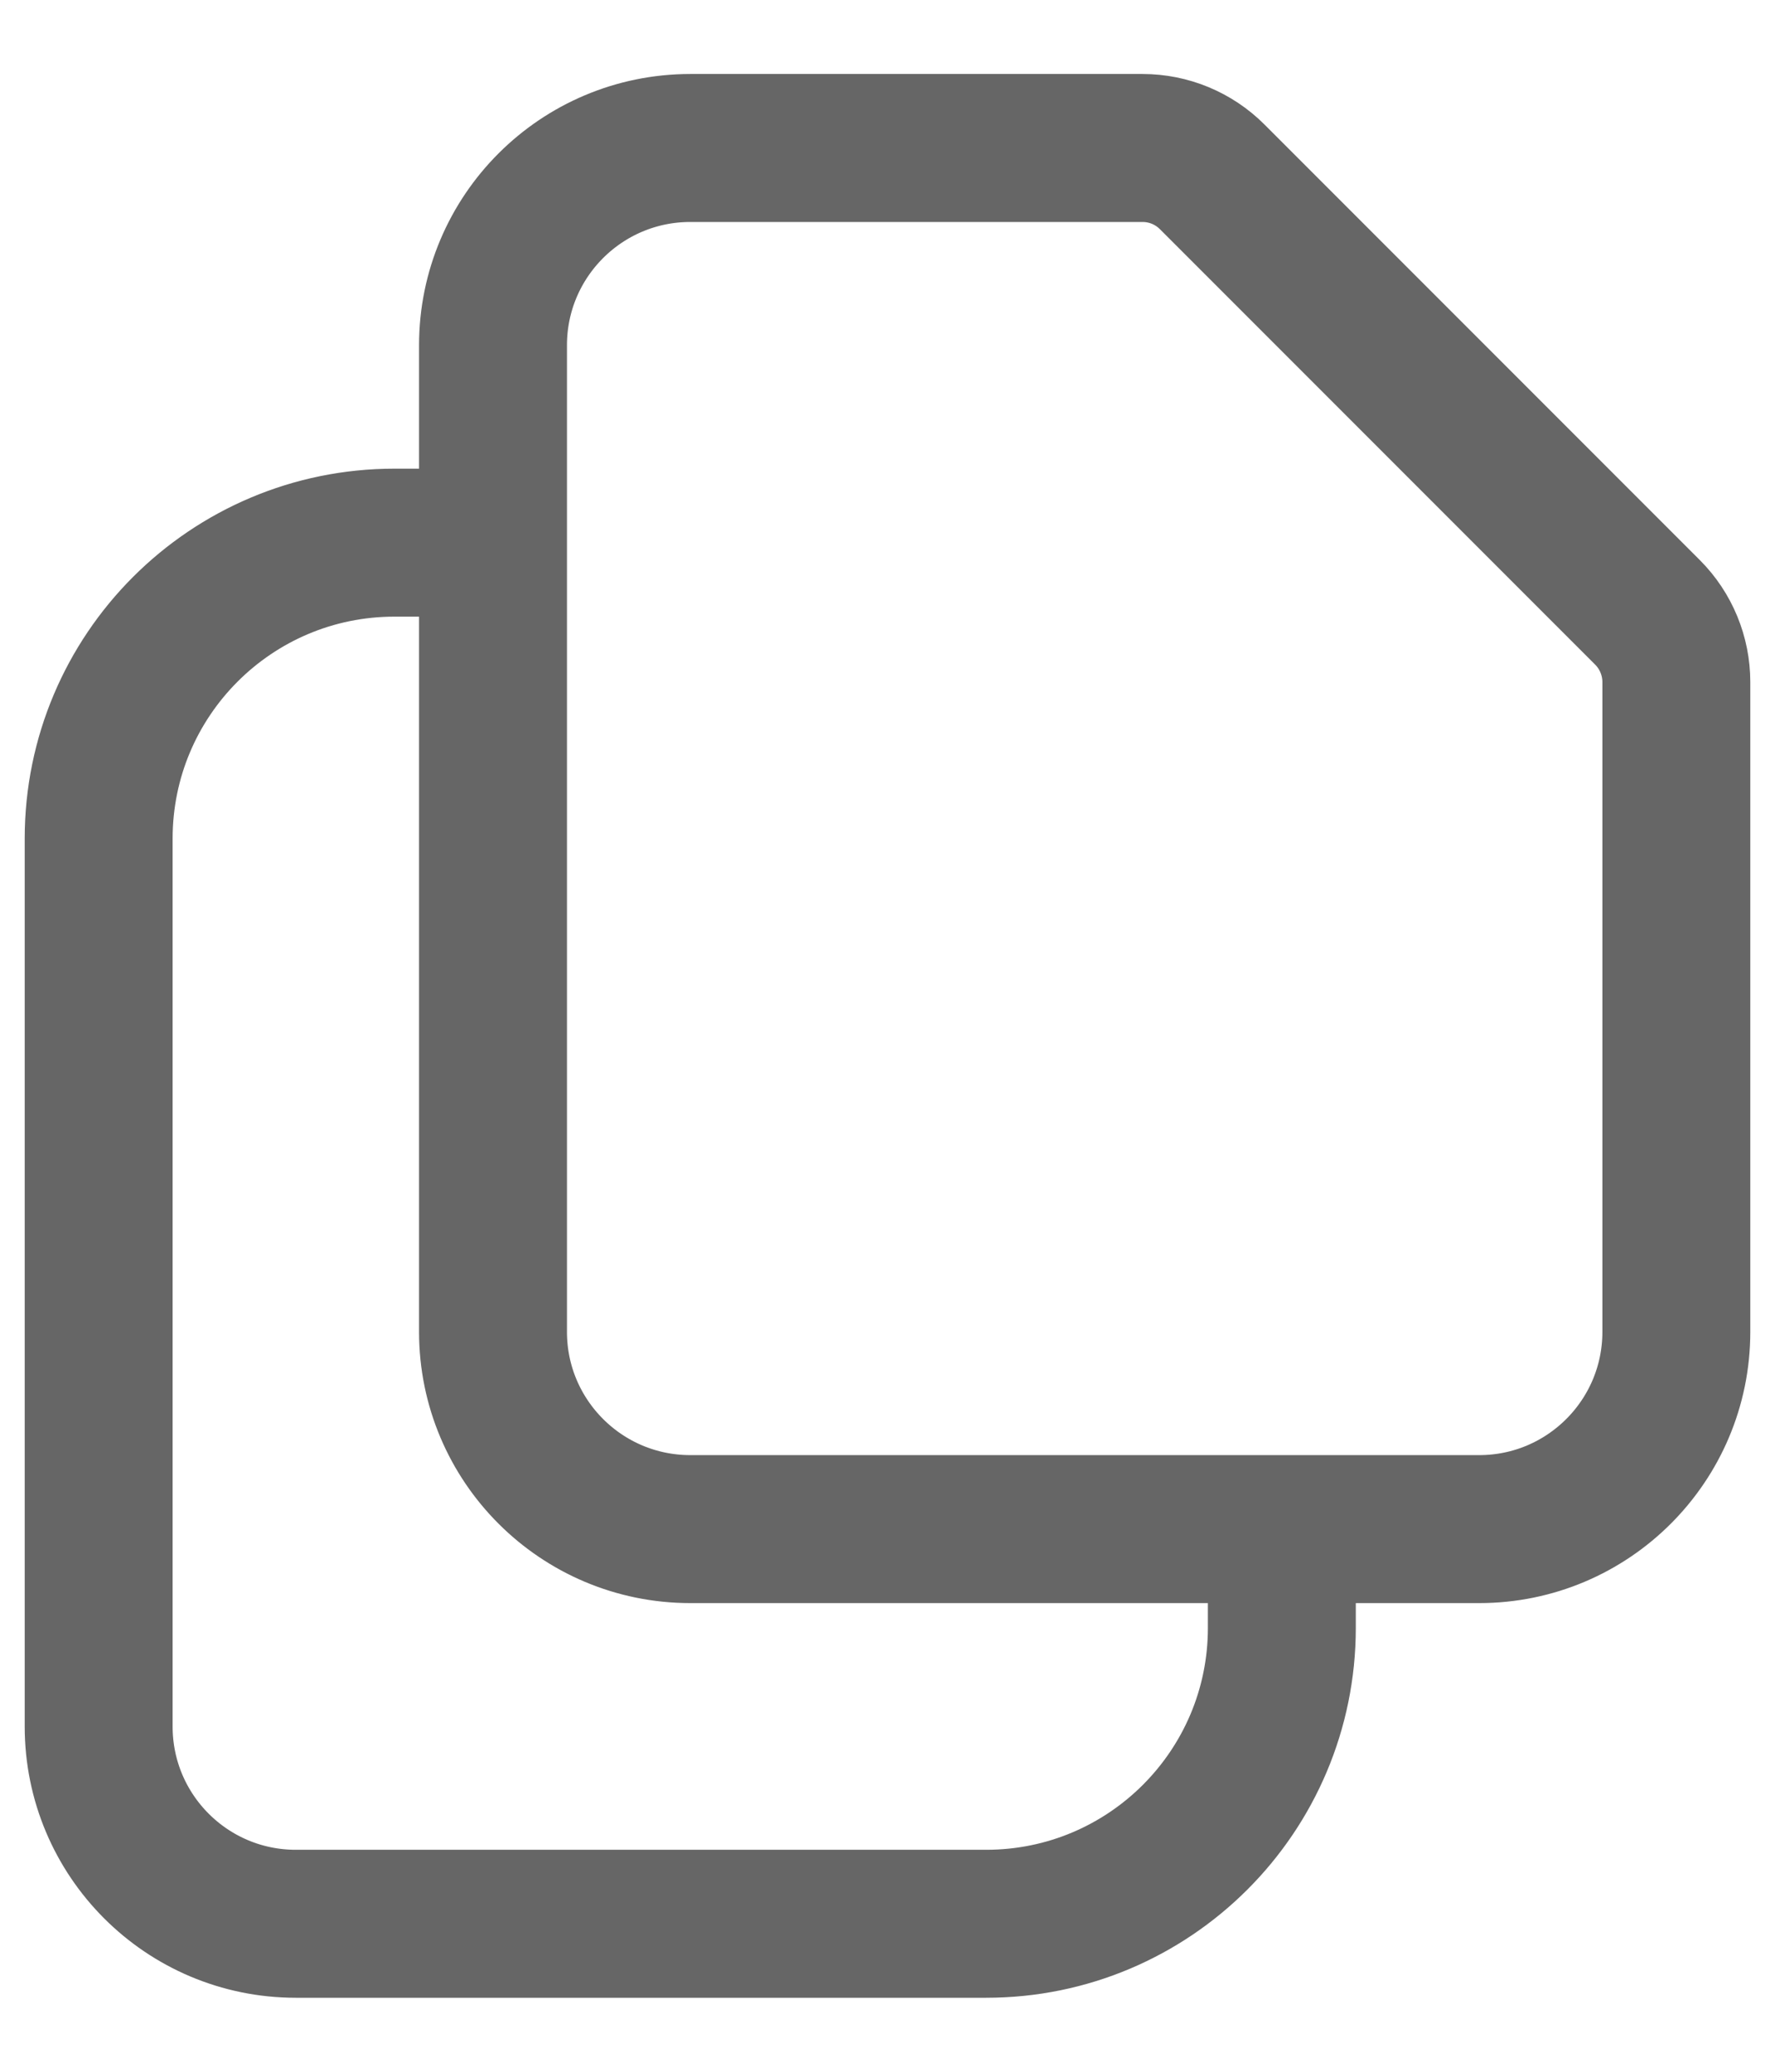 <svg width="12" height="14" viewBox="0 0 12 14" fill="none" xmlns="http://www.w3.org/2000/svg">
<path d="M3.333 3.667V9C3.333 9.736 3.93 10.333 4.667 10.333H8.666M3.333 3.667V2.333C3.333 1.597 3.93 1 4.667 1H7.724C7.901 1 8.07 1.07 8.195 1.195L11.138 4.138C11.263 4.263 11.333 4.433 11.333 4.609V9C11.333 9.736 10.736 10.333 10 10.333H8.666M3.333 3.667H2.667C1.562 3.667 0.667 4.562 0.667 5.667V11.667C0.667 12.403 1.263 13 2 13H6.667C7.771 13 8.666 12.105 8.666 11V10.333" stroke="#666666" stroke-linecap="round" stroke-linejoin="round"/>
</svg>
